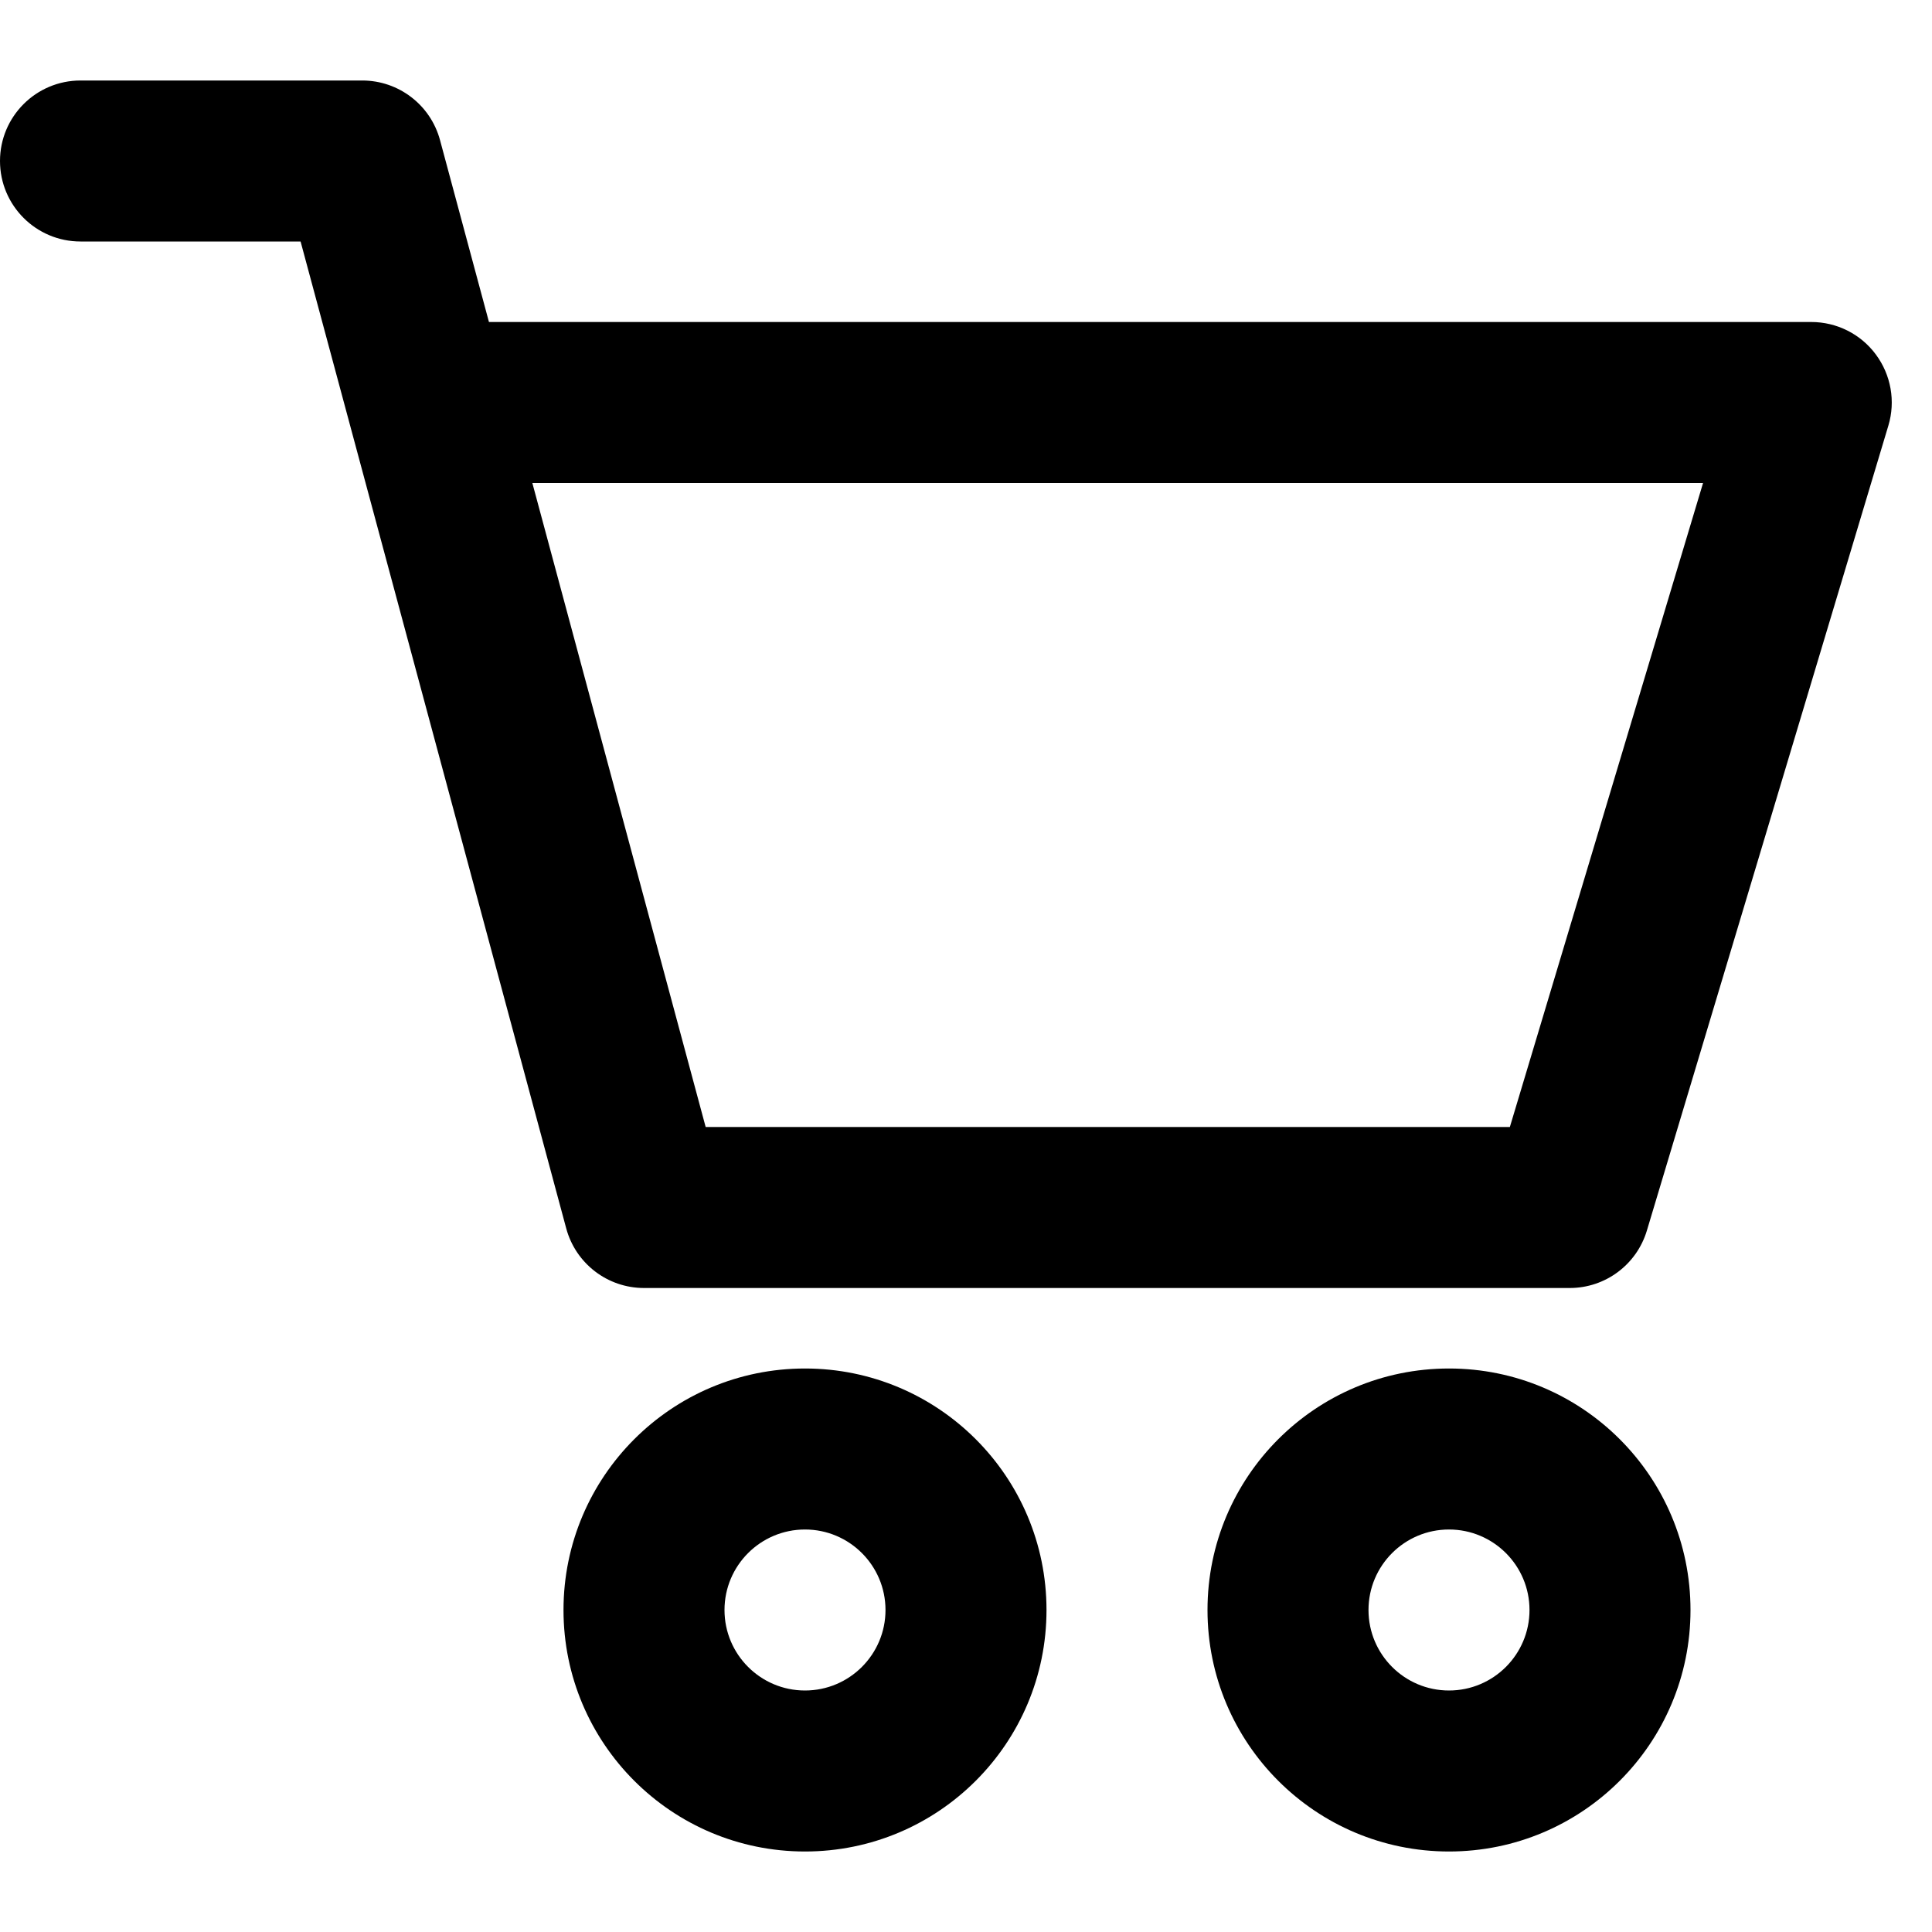 <svg width="24" height="24" viewBox="0 0 24 24" fill="none" xmlns="http://www.w3.org/2000/svg">
<path fill-rule="evenodd" clip-rule="evenodd" d="M0 2C0 1.448 0.448 1 1 1H4.5C4.952 1 5.348 1.303 5.466 1.74L6.074 4H22.5C22.816 4 23.114 4.149 23.302 4.403C23.491 4.657 23.549 4.985 23.458 5.287L20.458 15.287C20.331 15.71 19.942 16 19.5 16H8C7.548 16 7.152 15.697 7.034 15.26L3.734 3H1C0.448 3 0 2.552 0 2ZM6.613 6L8.766 14H18.756L21.156 6H6.613Z" fill="black"/>
<path fill-rule="evenodd" clip-rule="evenodd" d="M10 23C11.657 23 13 21.657 13 20C13 18.343 11.657 17 10 17C8.343 17 7 18.343 7 20C7 21.657 8.343 23 10 23ZM10 21C10.552 21 11 20.552 11 20C11 19.448 10.552 19 10 19C9.448 19 9 19.448 9 20C9 20.552 9.448 21 10 21Z" fill="black"/>
<path fill-rule="evenodd" clip-rule="evenodd" d="M21 20C21 21.657 19.657 23 18 23C16.343 23 15 21.657 15 20C15 18.343 16.343 17 18 17C19.657 17 21 18.343 21 20ZM19 20C19 20.552 18.552 21 18 21C17.448 21 17 20.552 17 20C17 19.448 17.448 19 18 19C18.552 19 19 19.448 19 20Z" fill="black"/>
</svg>
